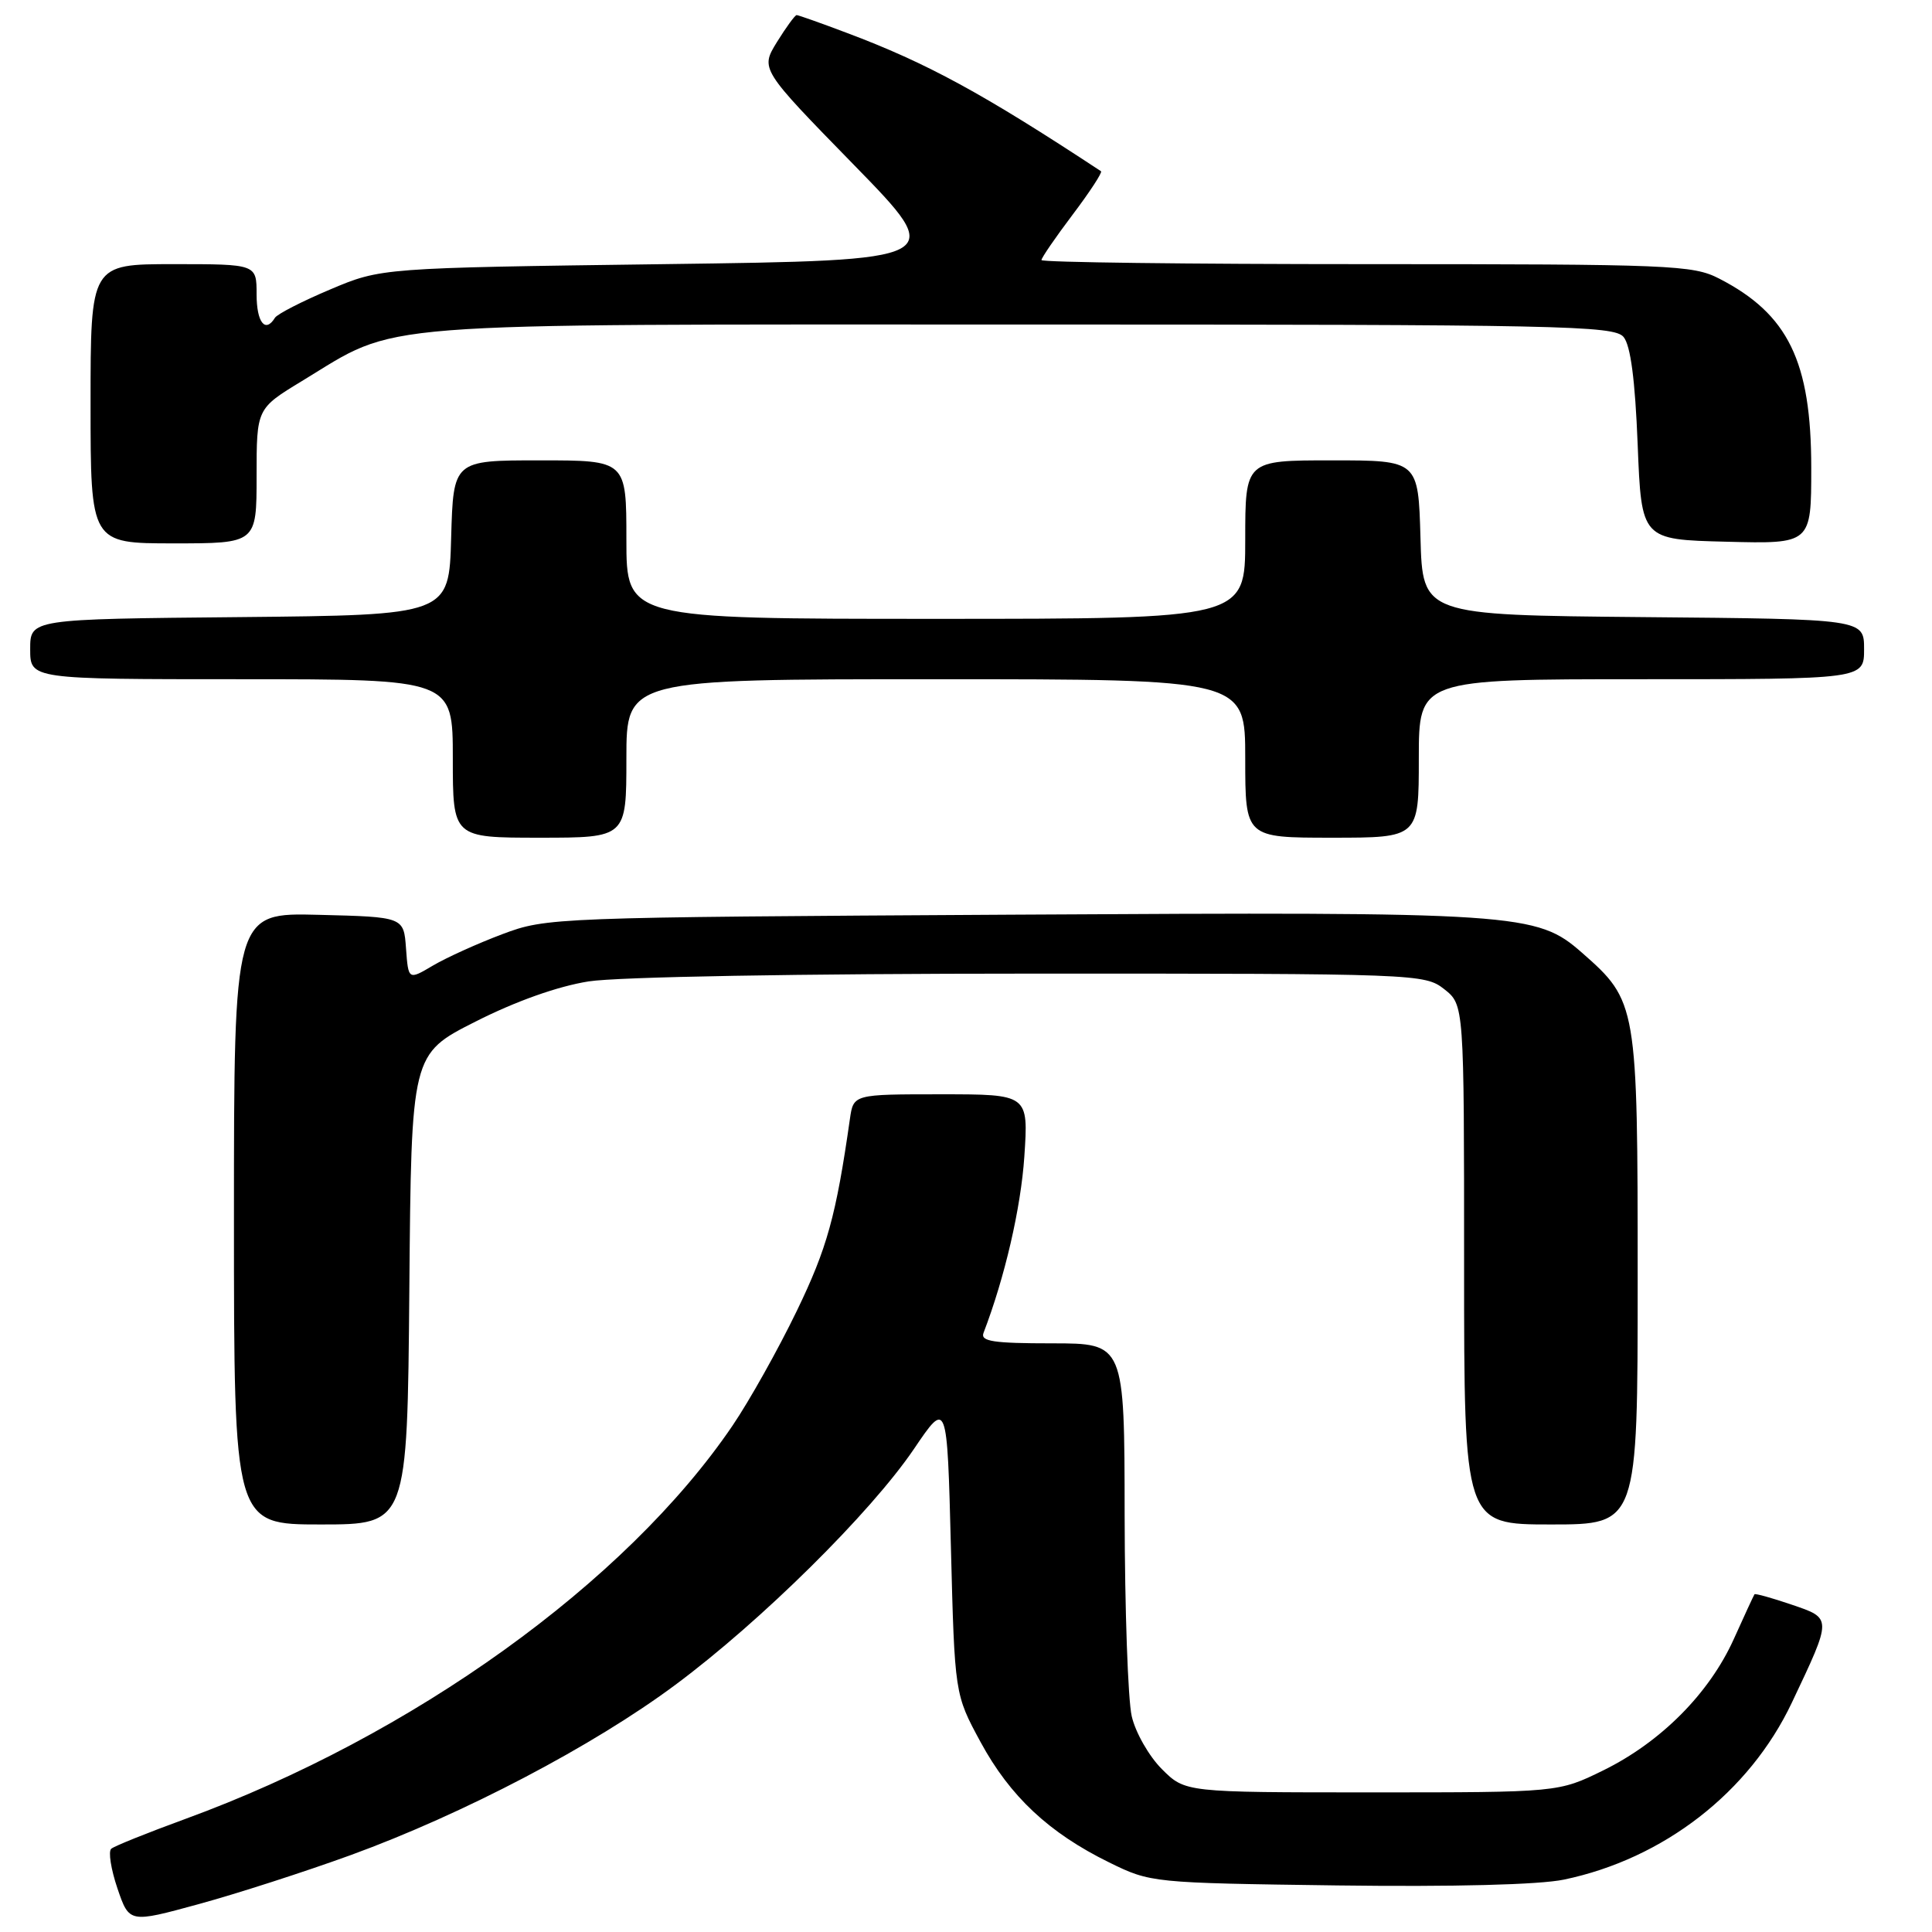 <?xml version="1.0" encoding="UTF-8" standalone="no"?>
<!DOCTYPE svg PUBLIC "-//W3C//DTD SVG 1.1//EN" "http://www.w3.org/Graphics/SVG/1.1/DTD/svg11.dtd" >
<svg xmlns="http://www.w3.org/2000/svg" xmlns:xlink="http://www.w3.org/1999/xlink" version="1.1" viewBox="0 0 256 256">
 <g >
 <path fill="currentColor"
d=" M 46.50 245.80 C 61.39 240.37 78.62 231.34 89.50 223.24 C 100.86 214.80 115.37 200.45 121.10 192.00 C 125.50 185.50 125.50 185.50 126.00 205.00 C 126.50 224.50 126.50 224.50 129.93 230.83 C 133.84 238.04 139.00 242.87 146.97 246.78 C 152.46 249.48 152.66 249.50 177.22 249.83 C 192.60 250.03 203.94 249.74 207.22 249.06 C 220.43 246.31 231.80 237.49 237.42 225.63 C 242.80 214.27 242.80 214.46 237.36 212.61 C 234.78 211.73 232.58 211.12 232.48 211.25 C 232.38 211.39 231.14 214.06 229.73 217.20 C 226.48 224.39 220.08 230.83 212.45 234.58 C 206.50 237.50 206.50 237.50 181.77 237.50 C 157.04 237.50 157.04 237.50 153.95 234.41 C 152.25 232.71 150.45 229.56 149.96 227.41 C 149.46 225.26 149.04 213.26 149.02 200.75 C 149.00 178.00 149.00 178.00 139.39 178.00 C 131.63 178.00 129.89 177.74 130.32 176.62 C 133.15 169.24 135.27 160.07 135.73 153.25 C 136.28 145.00 136.28 145.00 124.69 145.00 C 113.09 145.00 113.09 145.00 112.62 148.25 C 110.78 161.14 109.60 165.39 105.57 173.72 C 103.12 178.79 99.29 185.63 97.06 188.91 C 82.94 209.70 54.65 230.03 24.50 241.04 C 19.55 242.85 15.16 244.61 14.74 244.97 C 14.33 245.32 14.70 247.68 15.56 250.22 C 17.13 254.82 17.13 254.82 26.31 252.31 C 31.37 250.93 40.45 248.00 46.50 245.80 Z  M 54.24 170.84 C 54.50 139.67 54.50 139.67 63.00 135.37 C 68.35 132.66 73.91 130.69 78.00 130.04 C 81.83 129.44 105.91 129.01 136.62 129.01 C 187.83 129.00 188.78 129.04 191.37 131.07 C 194.00 133.15 194.00 133.15 194.00 167.57 C 194.00 202.00 194.00 202.00 205.50 202.00 C 217.00 202.00 217.00 202.00 217.00 169.46 C 217.00 133.05 216.93 132.66 209.62 126.24 C 203.61 120.96 201.37 120.81 134.00 121.20 C 73.22 121.55 72.43 121.58 66.57 123.78 C 63.30 125.01 59.17 126.88 57.37 127.94 C 54.11 129.87 54.11 129.87 53.80 125.68 C 53.50 121.50 53.50 121.50 42.25 121.22 C 31.00 120.93 31.00 120.93 31.00 161.47 C 31.00 202.00 31.00 202.00 42.49 202.00 C 53.97 202.00 53.97 202.00 54.24 170.84 Z  M 83.00 100.50 C 83.00 90.00 83.00 90.00 124.00 90.00 C 165.00 90.00 165.00 90.00 165.00 100.50 C 165.00 111.00 165.00 111.00 176.50 111.00 C 188.00 111.00 188.00 111.00 188.00 100.50 C 188.00 90.00 188.00 90.00 217.50 90.00 C 247.00 90.00 247.00 90.00 247.00 86.02 C 247.00 82.03 247.00 82.03 217.75 81.77 C 188.50 81.50 188.50 81.50 188.22 71.25 C 187.93 61.00 187.93 61.00 176.47 61.00 C 165.00 61.00 165.00 61.00 165.00 71.50 C 165.00 82.00 165.00 82.00 124.00 82.00 C 83.00 82.00 83.00 82.00 83.00 71.50 C 83.00 61.00 83.00 61.00 71.53 61.00 C 60.07 61.00 60.07 61.00 59.78 71.25 C 59.50 81.50 59.50 81.50 31.75 81.77 C 4.00 82.03 4.00 82.03 4.00 86.02 C 4.00 90.00 4.00 90.00 32.00 90.00 C 60.00 90.00 60.00 90.00 60.00 100.50 C 60.00 111.00 60.00 111.00 71.50 111.00 C 83.00 111.00 83.00 111.00 83.00 100.50 Z  M 34.00 63.07 C 34.00 54.14 34.00 54.14 40.01 50.49 C 53.08 42.55 47.41 43.00 135.35 43.00 C 206.96 43.00 213.87 43.14 215.13 44.65 C 216.06 45.77 216.66 50.32 217.00 58.90 C 217.50 71.50 217.50 71.50 228.75 71.78 C 240.00 72.07 240.00 72.07 240.00 62.00 C 240.00 47.89 236.95 41.62 227.79 36.91 C 224.31 35.12 221.43 35.00 181.04 35.00 C 157.37 35.00 138.00 34.76 138.00 34.46 C 138.00 34.16 139.86 31.45 142.14 28.43 C 144.42 25.41 146.10 22.83 145.89 22.69 C 130.20 12.36 122.83 8.35 112.24 4.37 C 108.78 3.06 105.78 2.00 105.56 2.00 C 105.34 2.00 104.17 3.61 102.95 5.57 C 100.75 9.15 100.75 9.15 113.12 21.82 C 125.50 34.50 125.50 34.50 88.00 35.00 C 50.50 35.50 50.50 35.50 43.74 38.36 C 40.02 39.93 36.73 41.62 36.43 42.11 C 35.15 44.19 34.00 42.72 34.00 39.00 C 34.00 35.00 34.00 35.00 23.00 35.00 C 12.00 35.00 12.00 35.00 12.00 53.50 C 12.00 72.00 12.00 72.00 23.00 72.00 C 34.00 72.00 34.00 72.00 34.00 63.07 Z "/>
</g>
</svg>